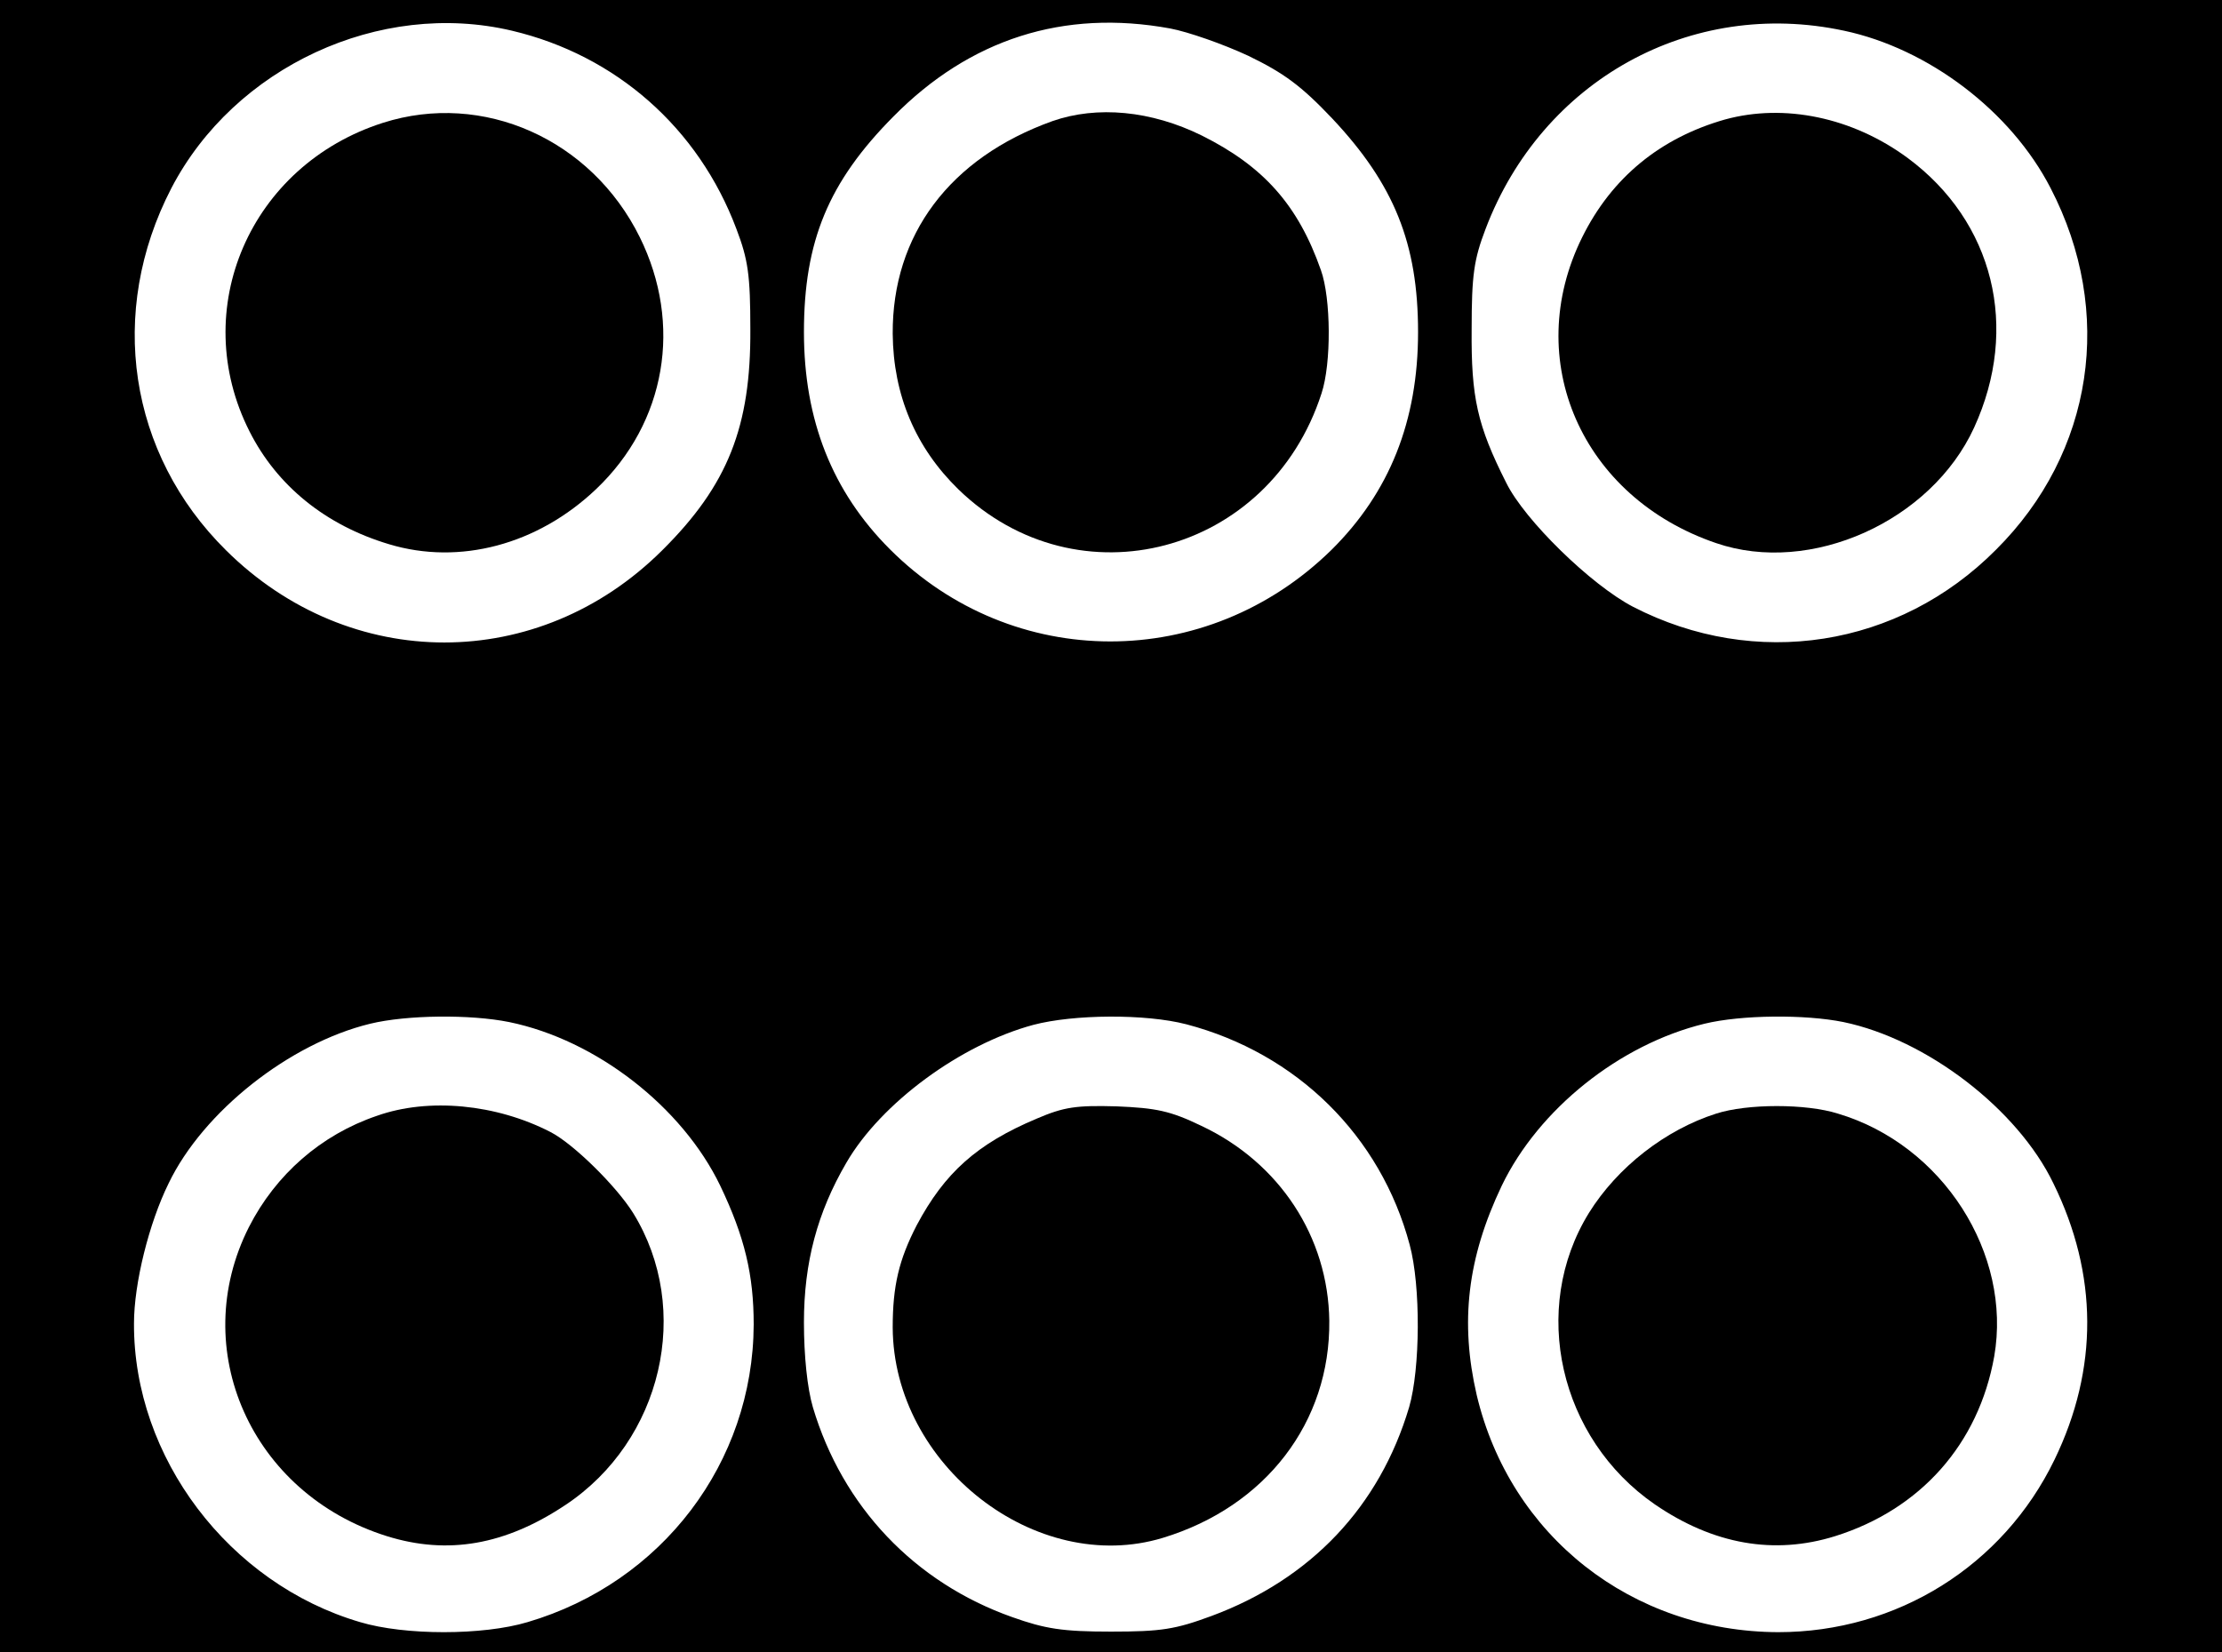 <?xml version="1.0" standalone="no"?>
<!DOCTYPE svg PUBLIC "-//W3C//DTD SVG 20010904//EN"
 "http://www.w3.org/TR/2001/REC-SVG-20010904/DTD/svg10.dtd">
<svg version="1.0" xmlns="http://www.w3.org/2000/svg"
 width="398pt" height="296pt" viewBox="0 0 398 296"
 preserveAspectRatio="xMidYMid meet">

<g transform="translate(0,296) scale(0.1,-0.1)"
fill="#000000" stroke="none">
<path d="M0 1480 l0 -1480 1990 0 1990 0 0 1480 0 1480 -1990 0 -1990 0 0
-1480z m917 1425 c186 -44 334 -174 402 -355 21 -55 25 -83 25 -180 1 -174
-40 -279 -158 -396 -221 -220 -559 -220 -781 0 -175 173 -213 427 -98 649 113
217 373 338 610 282z m1179 4 c32 -6 95 -28 140 -49 64 -31 95 -54 150 -112
111 -118 154 -224 154 -383 0 -159 -51 -287 -155 -390 -223 -219 -571 -219
-791 1 -103 103 -154 231 -154 389 0 163 44 269 160 386 137 139 305 193 496
158z m1207 -4 c151 -32 299 -144 370 -282 115 -222 77 -474 -98 -648 -174
-175 -431 -215 -650 -102 -75 39 -194 155 -227 222 -52 103 -63 153 -62 275 0
97 4 125 25 180 101 266 367 414 642 355z m-2391 -1776 c156 -32 310 -152 378
-293 44 -92 60 -160 60 -249 -1 -247 -164 -462 -405 -533 -80 -24 -220 -24
-300 0 -235 69 -406 295 -405 535 0 72 27 180 62 251 62 129 217 251 361 286
66 16 180 17 249 3z m1213 -4 c198 -52 348 -200 400 -395 20 -74 19 -222 -1
-291 -53 -178 -176 -308 -354 -374 -65 -24 -90 -28 -180 -28 -87 0 -118 5
-177 26 -175 62 -304 198 -357 376 -10 34 -16 92 -16 152 0 107 24 197 76 286
62 107 205 212 335 247 72 19 201 20 274 1z m1177 4 c149 -31 312 -156 376
-289 80 -163 81 -332 2 -495 -92 -190 -282 -309 -495 -309 -262 1 -480 172
-540 425 -30 130 -17 245 45 375 66 137 211 253 363 290 66 16 180 17 249 3z"/>
<path d="M686 2740 c-238 -76 -350 -334 -239 -553 49 -97 136 -168 250 -202
126 -38 266 -1 371 99 125 119 155 295 78 451 -87 176 -281 262 -460 205z"/>
<path d="M1885 2743 c-184 -66 -287 -204 -286 -381 1 -110 41 -204 118 -279
214 -207 557 -116 650 172 18 54 17 171 -1 221 -41 117 -103 186 -213 241 -91
45 -188 54 -268 26z"/>
<path d="M3090 2746 c-116 -33 -203 -104 -256 -211 -109 -220 -1 -466 240
-548 169 -58 385 39 462 207 82 179 35 369 -119 483 -99 73 -221 98 -327 69z"/>
<path d="M675 961 c-100 -34 -181 -105 -229 -199 -111 -219 4 -478 247 -554
109 -34 212 -16 320 56 173 115 228 350 121 523 -30 48 -107 124 -148 145 -97
50 -218 62 -311 29z"/>
<path d="M1857 956 c-107 -45 -165 -97 -215 -191 -32 -62 -43 -109 -43 -183 1
-247 257 -446 484 -377 184 56 300 207 298 389 -2 150 -89 283 -229 349 -56
27 -81 32 -152 35 -72 2 -94 -1 -143 -22z"/>
<path d="M3074 965 c-91 -29 -177 -96 -228 -178 -106 -172 -53 -404 118 -522
105 -72 214 -91 323 -57 153 48 257 165 285 322 32 184 -92 379 -280 435 -57
18 -162 18 -218 0z"/>
</g>
</svg>
